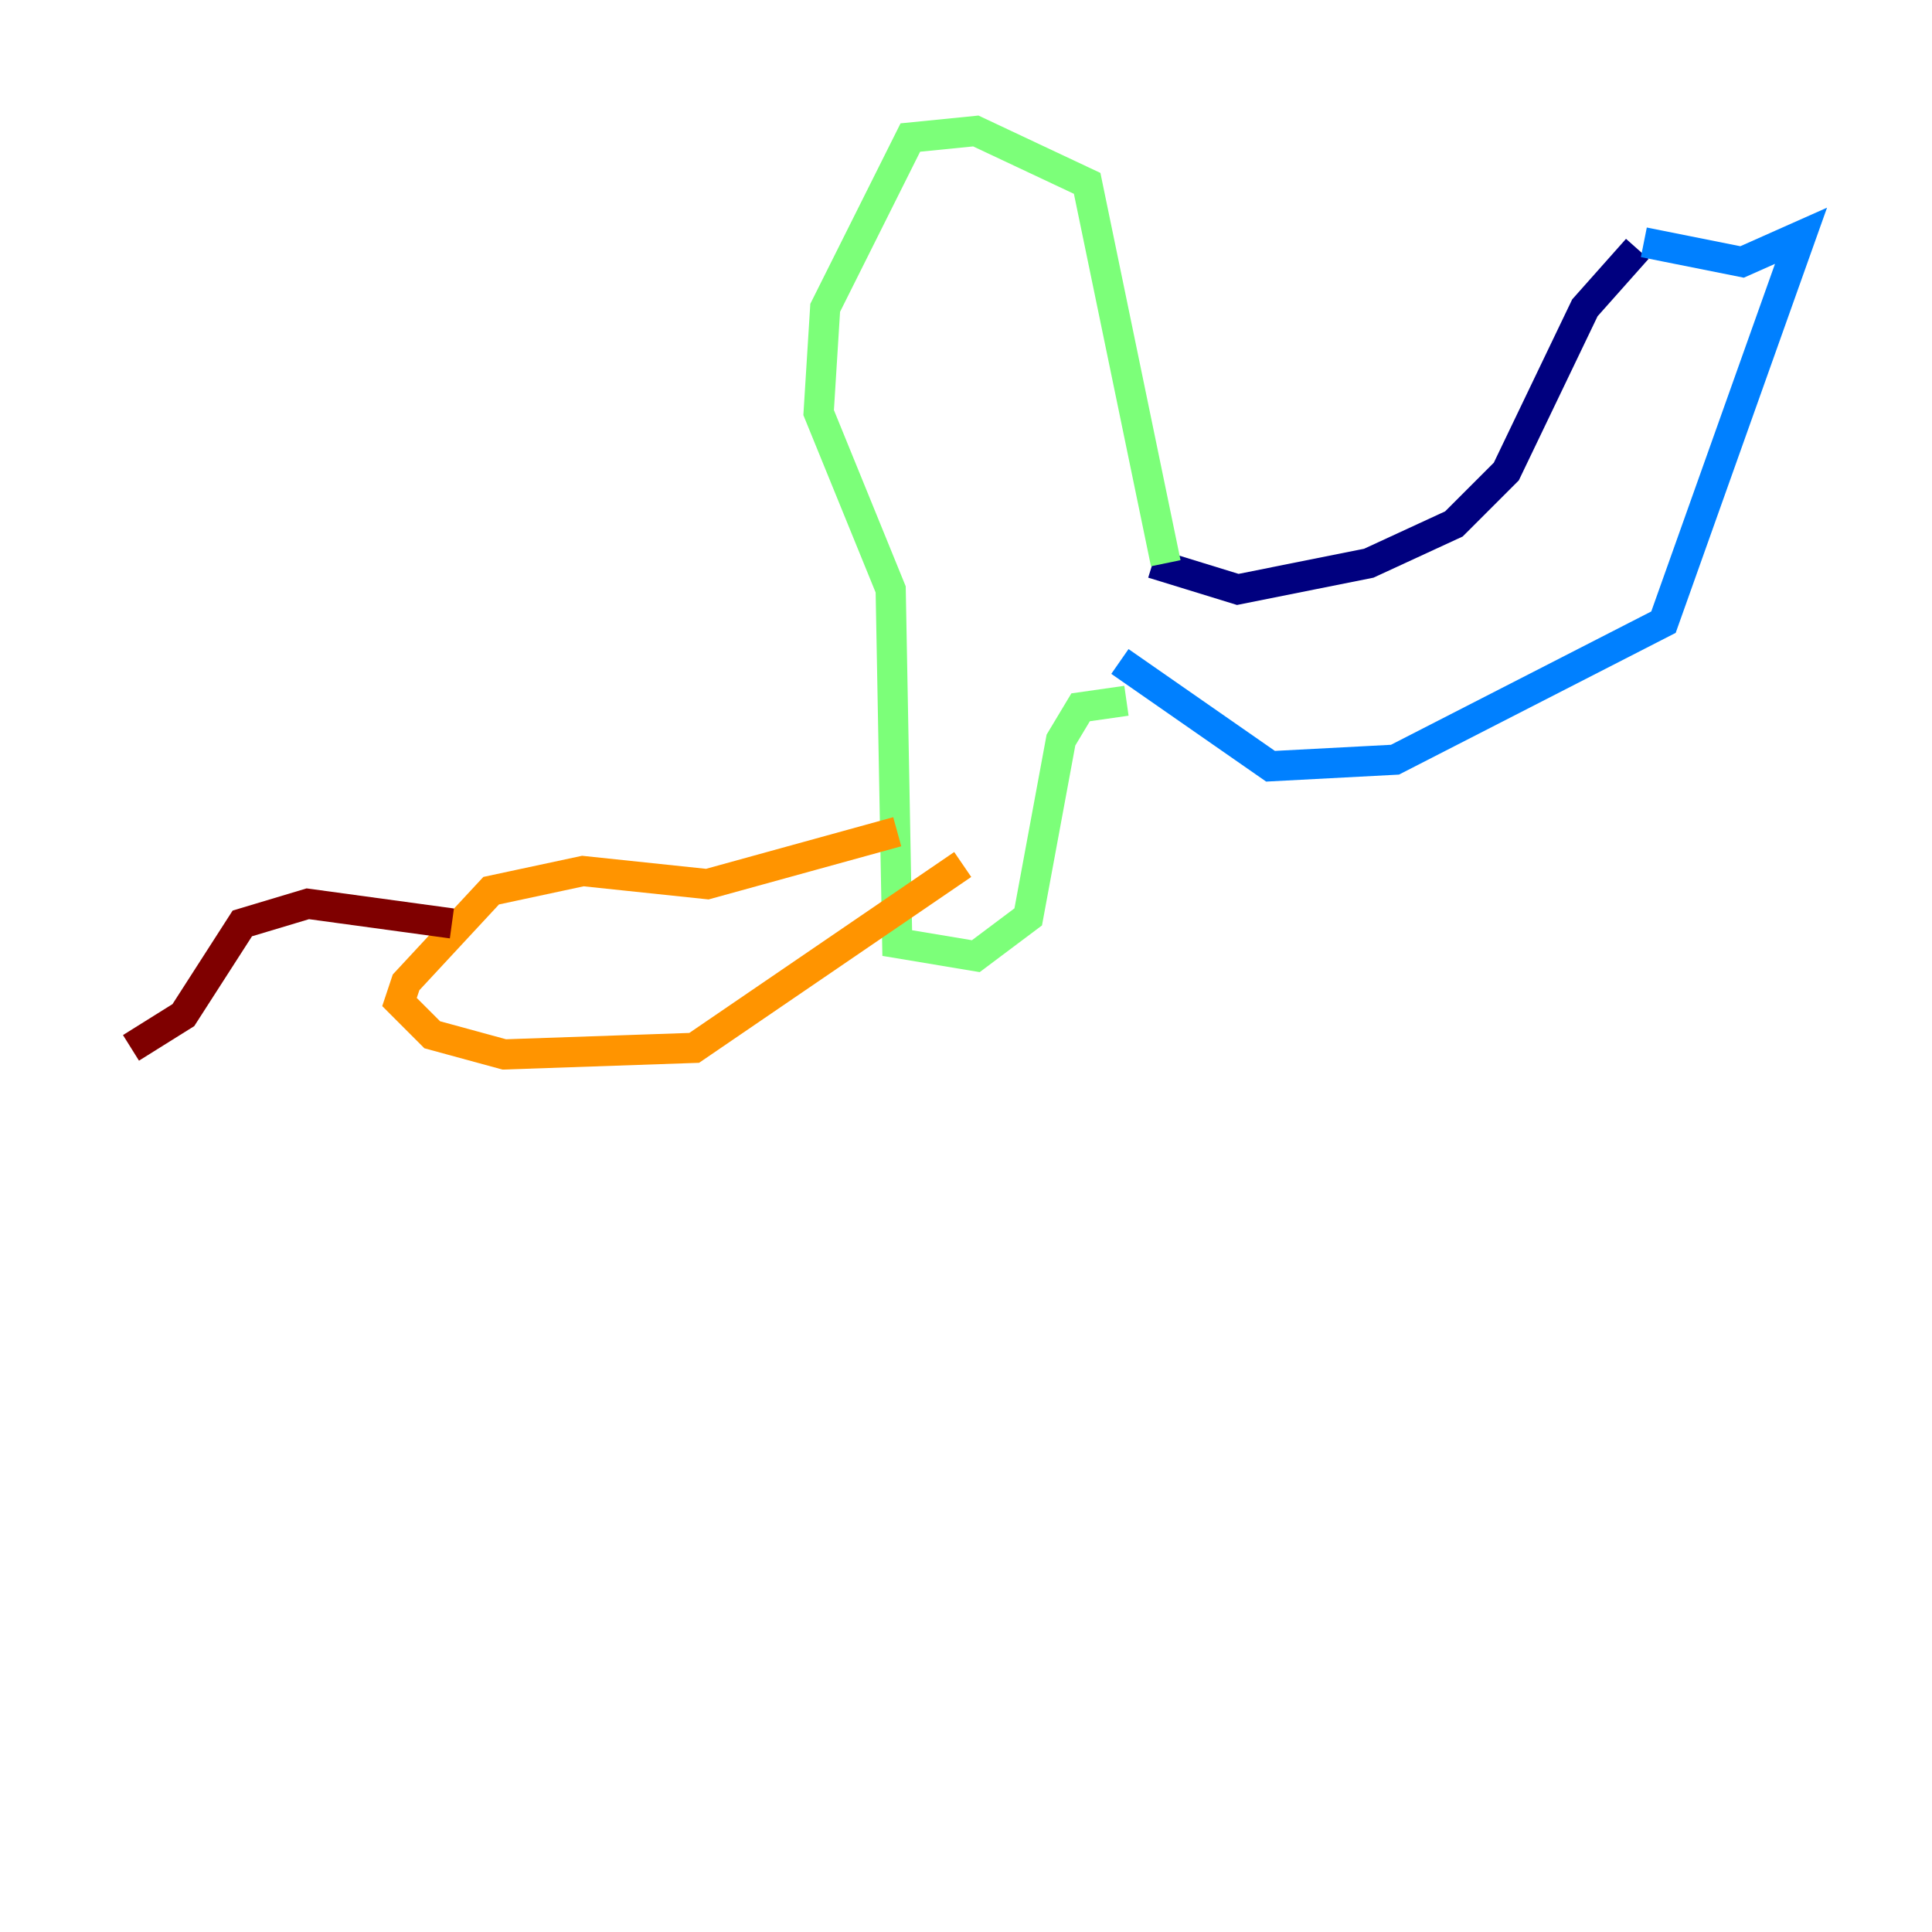 <?xml version="1.0" encoding="utf-8" ?>
<svg baseProfile="tiny" height="128" version="1.2" viewBox="0,0,128,128" width="128" xmlns="http://www.w3.org/2000/svg" xmlns:ev="http://www.w3.org/2001/xml-events" xmlns:xlink="http://www.w3.org/1999/xlink"><defs /><polyline fill="none" points="76.366,37.315 82.007,39.051 90.685,37.315 96.325,34.712 99.797,31.241 105.003,20.393 108.475,16.488" stroke="#00007f" stroke-width="2" /><polyline fill="none" points="108.909,16.054 115.417,17.356 119.322,15.62 110.21,41.22 92.42,50.332 84.176,50.766 74.197,43.824" stroke="#0080ff" stroke-width="2" /><polyline fill="none" points="77.234,37.315 72.027,12.149 64.651,8.678 60.312,9.112 54.671,20.393 54.237,27.336 59.01,39.051 59.444,62.481 64.651,63.349 68.122,60.746 70.291,49.031 71.593,46.861 74.63,46.427" stroke="#7cff79" stroke-width="2" /><polyline fill="none" points="59.444,55.105 46.861,58.576 38.617,57.709 32.542,59.01 26.902,65.085 26.468,66.386 28.637,68.556 33.41,69.858 45.993,69.424 63.783,57.275" stroke="#ff9400" stroke-width="2" /><polyline fill="none" points="29.939,61.18 20.393,59.878 16.054,61.18 12.149,67.254 8.678,69.424" stroke="#7f0000" stroke-width="2" /></svg>